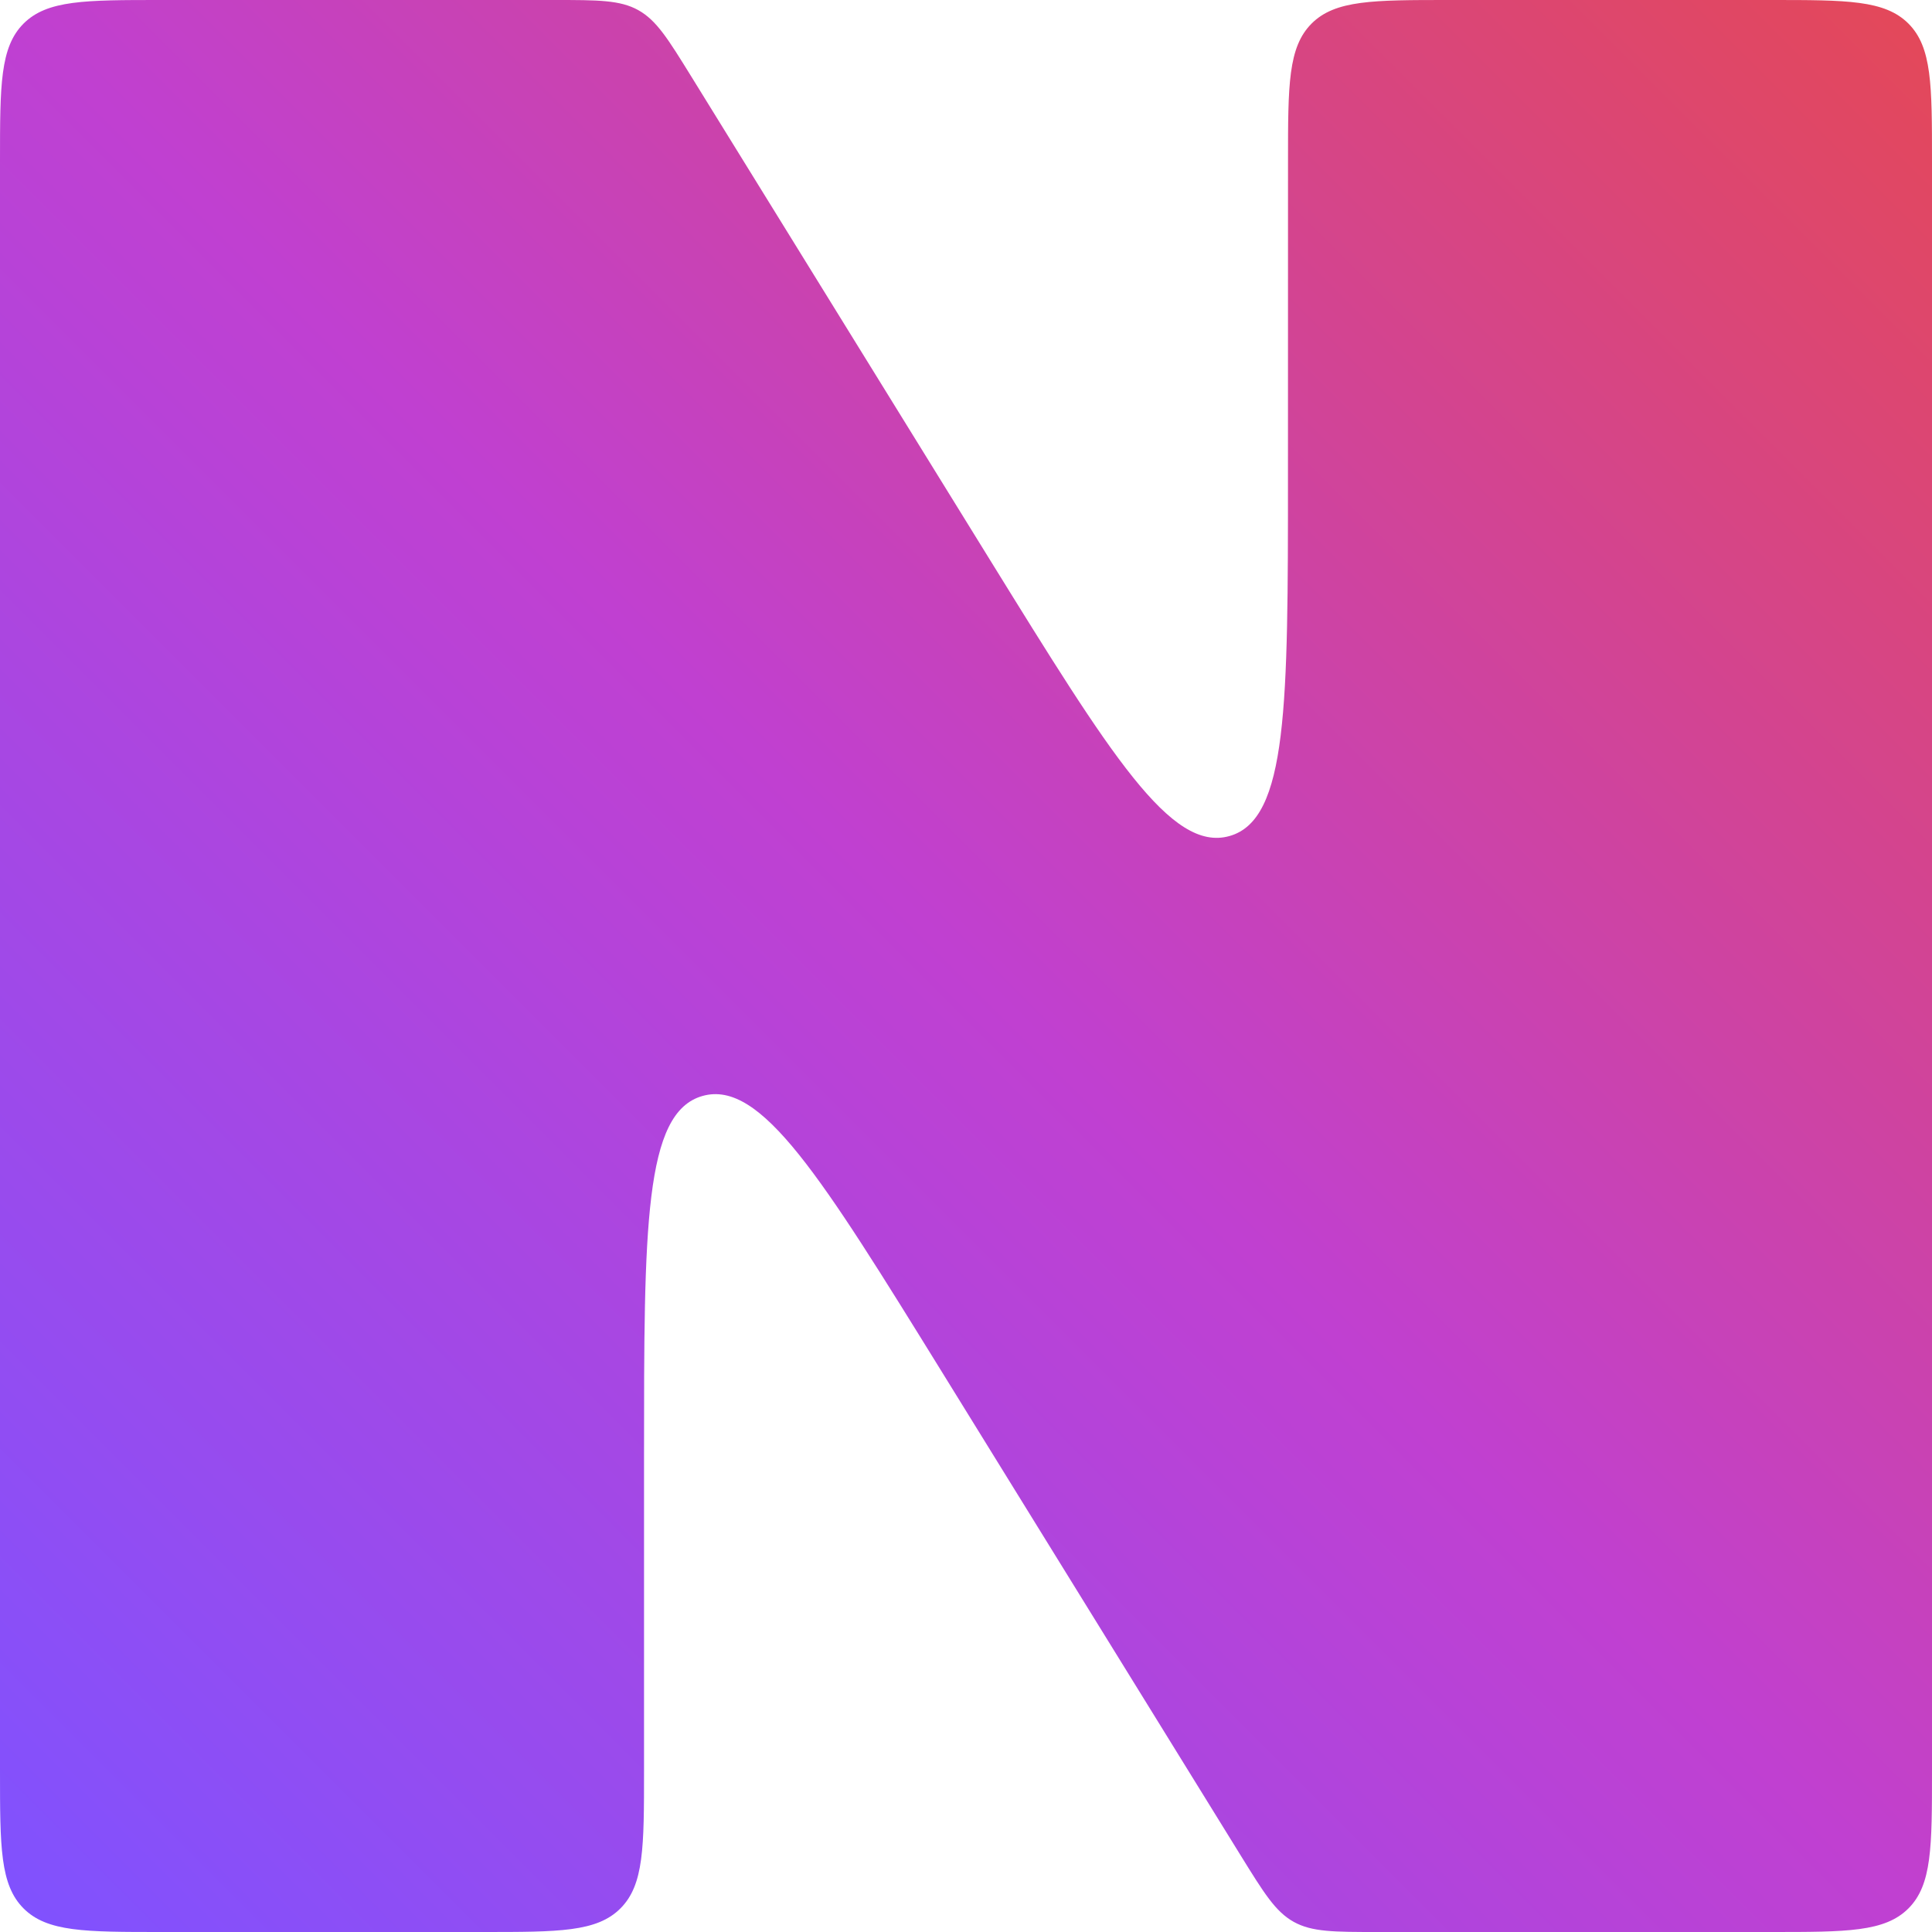 <svg width="40" height="40" viewBox="0 0 40 40" fill="none" xmlns="http://www.w3.org/2000/svg">
    <g clip-path="url(#a)">
        <path
            d="M26.667 3.333c0-1.571 0-2.356.488-2.845C27.643 0 28.428 0 30 0h6.667c1.571 0 2.356 0 2.845.488C40 .977 40 1.762 40 3.333v33.334c0 1.571 0 2.356-.488 2.845-.489.488-1.274.488-2.845.488h-8.142c-.908 0-1.362 0-1.74-.21-.38-.212-.617-.598-1.095-1.37l-6.187-10.013c-2.498-4.04-3.747-6.061-4.959-5.716-1.21.342-1.21 2.718-1.21 7.468v6.508c0 1.571 0 2.356-.489 2.845C12.357 40 11.572 40 10 40H3.333c-1.571 0-2.356 0-2.845-.488C0 39.023 0 38.238 0 36.667V3.333C0 1.762 0 .977.488.488.977 0 1.762 0 3.333 0h8.142c.908 0 1.363 0 1.74.21.38.212.617.598 1.095 1.37l6.187 10.013c2.498 4.04 3.747 6.061 4.959 5.716 1.21-.342 1.21-2.718 1.21-7.468z"
            fill="url(#b)" />
    </g>
    <defs>
        <linearGradient id="b" x1="40" y1="0" x2="0" y2="40" gradientUnits="userSpaceOnUse">
            <stop stop-color="#E44857" />
            <stop offset=".5" stop-color="#c040d1" />
            <stop offset="1" stop-color="#7F52FF" />
        </linearGradient>
        <clipPath id="a">
            <path fill="#fff" d="M0 0h40v40H0z" />
        </clipPath>
    </defs>
</svg>